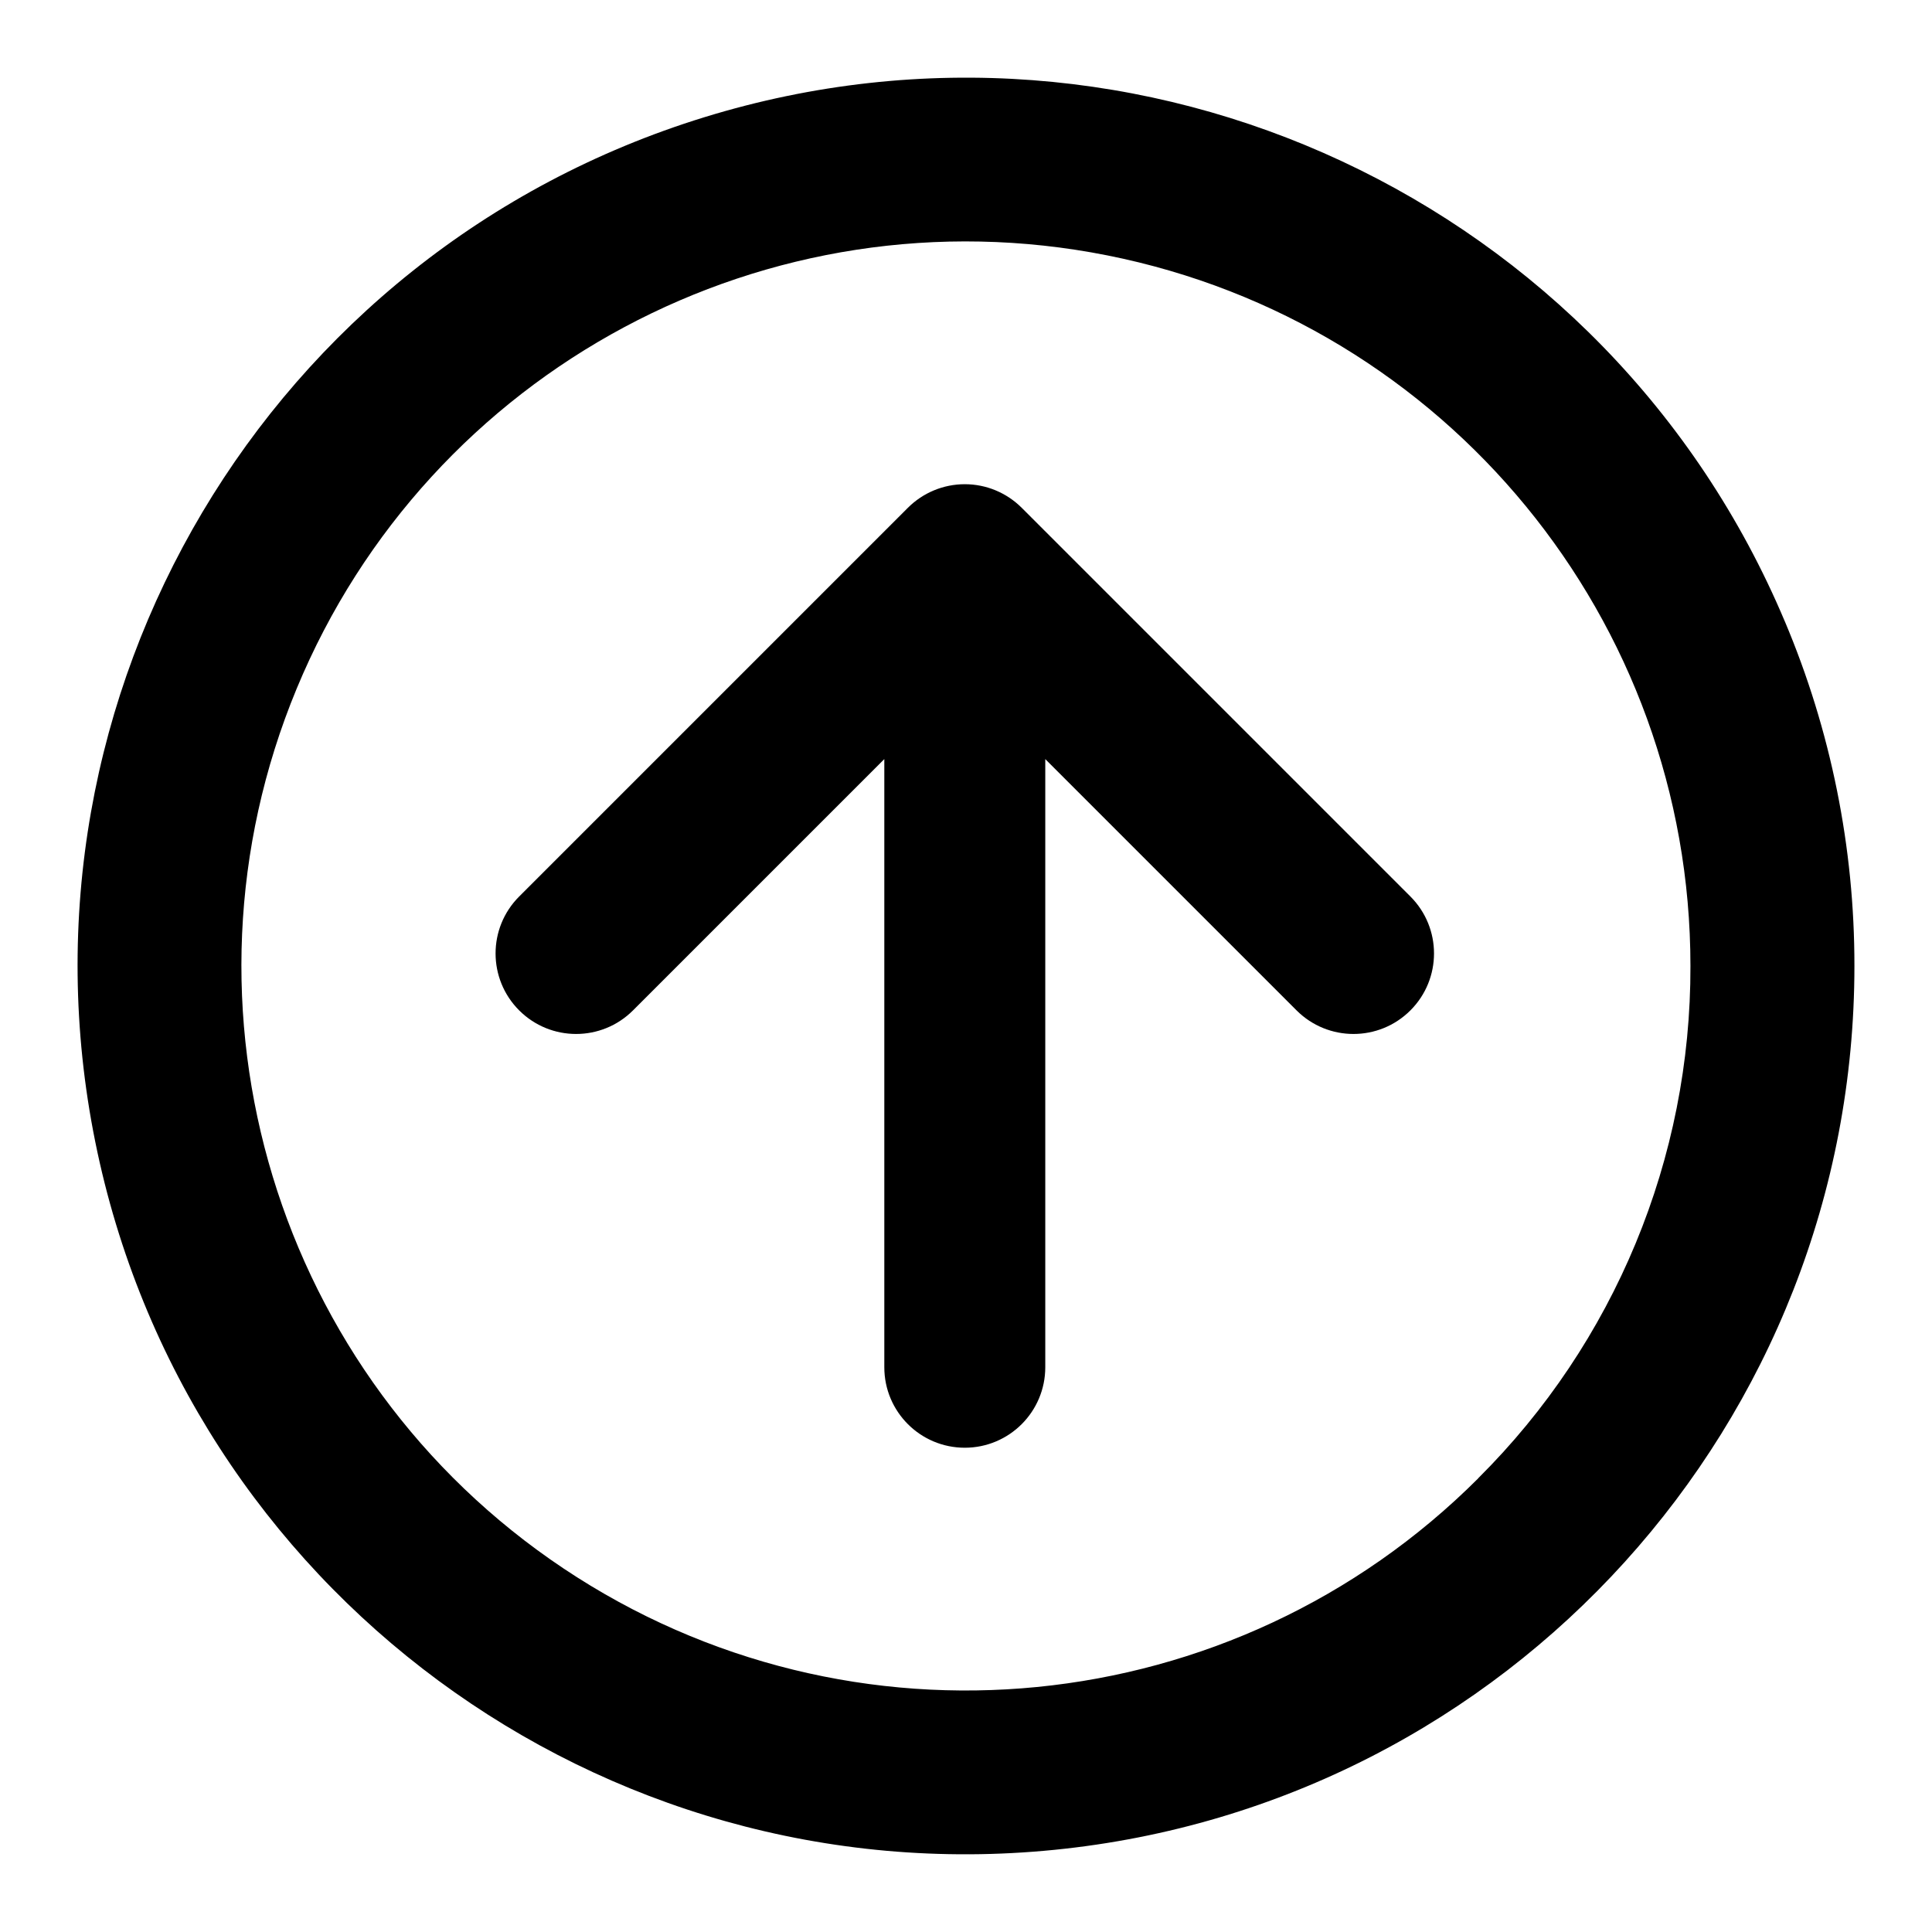 <!-- Generated by IcoMoon.io -->
<svg version="1.1" xmlns="http://www.w3.org/2000/svg" width="32" height="32" viewBox="0 0 32 32">
<title>direction-circlecircle-up</title>
<path d="M29.562 10.292c-2.934-6.966-10.669-10.576-17.894-8.351s-11.586 9.563-10.090 16.972c1.497 7.409 8.365 12.479 15.887 11.726s13.25-7.081 13.25-14.64c0.002-1.961-0.39-3.902-1.153-5.708zM24.485 24.485c-4.048 4.048-10.392 4.673-15.152 1.493s-6.611-9.281-4.42-14.57c2.191-5.289 7.813-8.294 13.427-7.178s9.659 6.044 9.659 11.769c0.009 3.184-1.257 6.24-3.515 8.485v0zM15.037 8.411c0.25-0.25 0.589-0.391 0.943-0.391s0.693 0.141 0.943 0.391l6.438 6.438c0.521 0.521 0.521 1.365 0 1.886s-1.365 0.521-1.886 0l-4.162-4.162v10.073c0 0.736-0.597 1.333-1.333 1.333s-1.333-0.597-1.333-1.333v-10.073l-4.162 4.162c-0.521 0.521-1.365 0.521-1.886 0s-0.521-1.365 0-1.886l6.438-6.438z"></path>
</svg>
